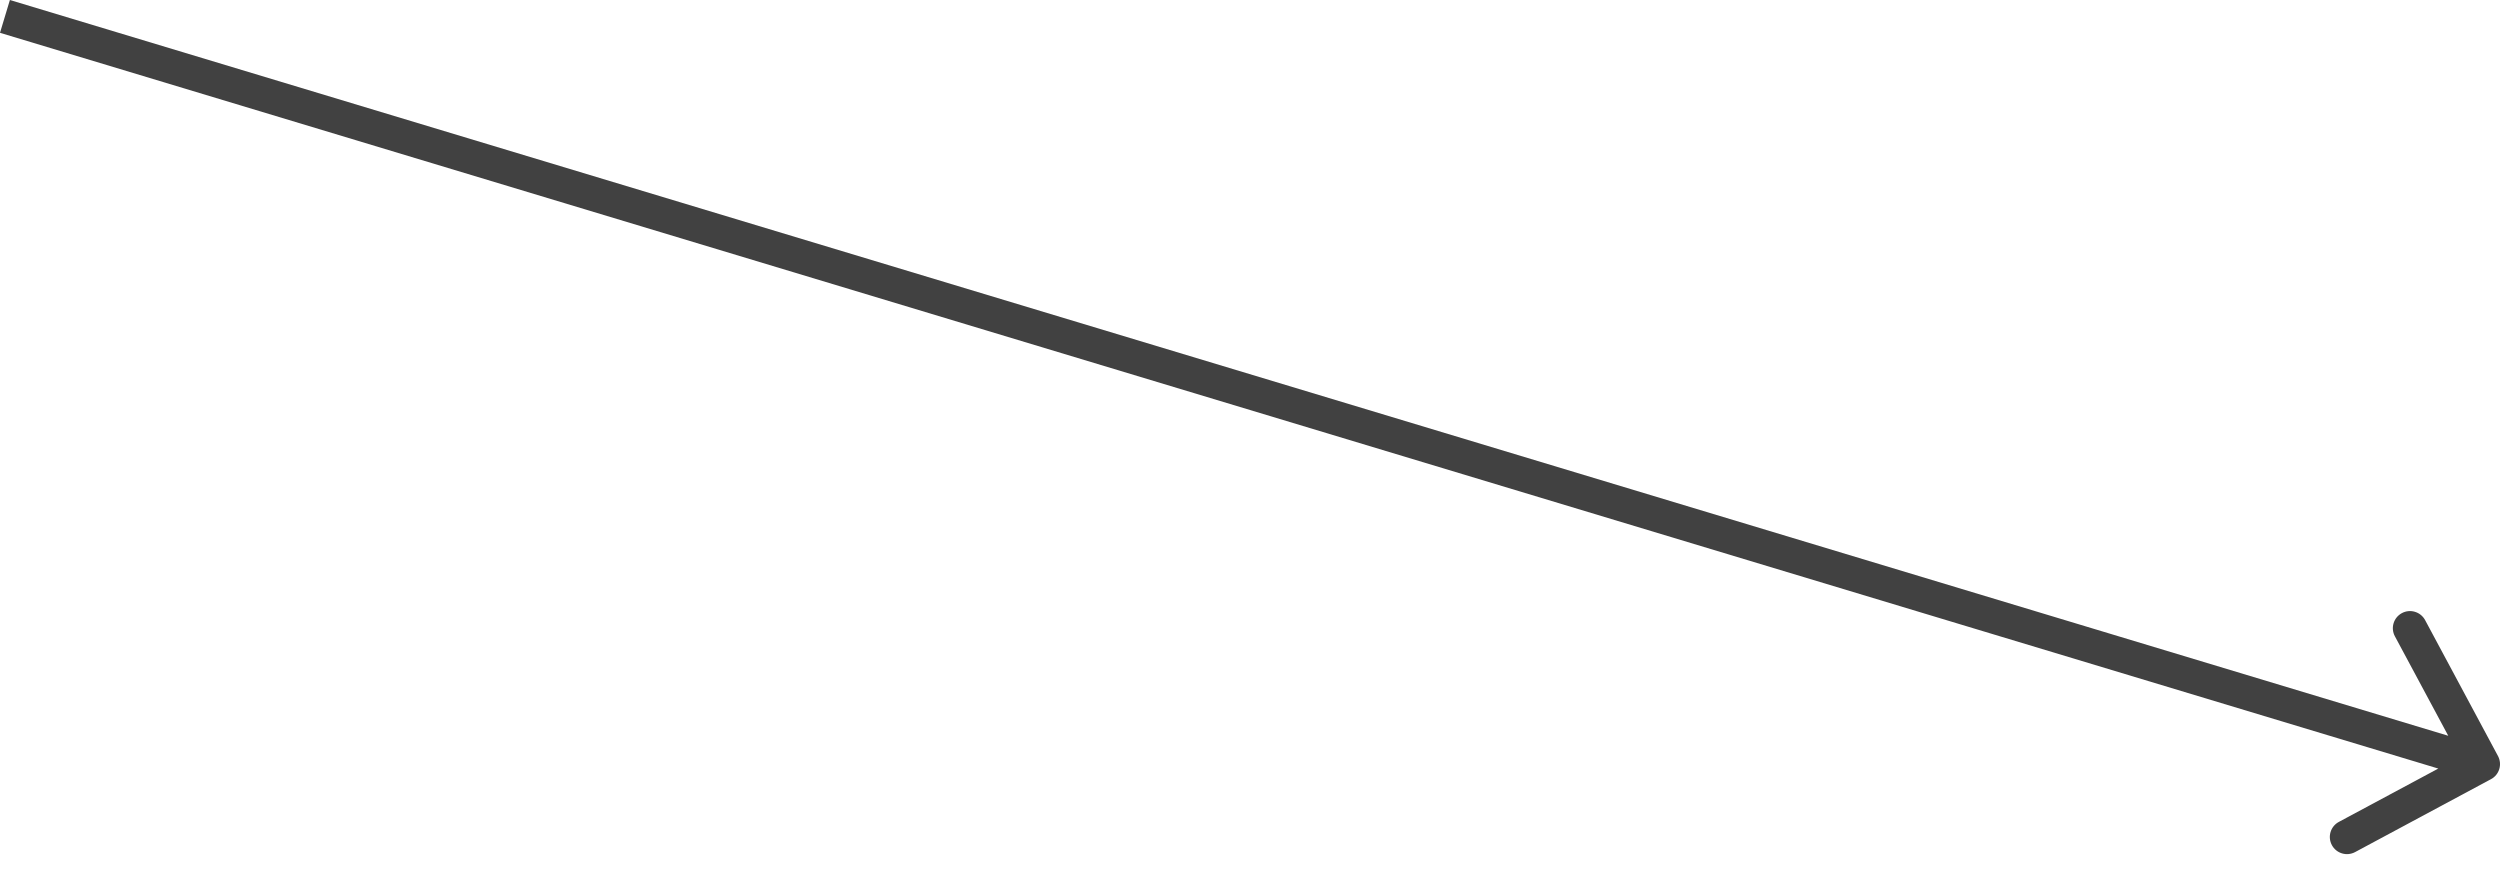 <svg width="48" height="17" viewBox="0 0 48 17" fill="none" xmlns="http://www.w3.org/2000/svg">
<path d="M47.827 14.96C47.987 14.875 48.047 14.675 47.961 14.515L46.562 11.906C46.476 11.746 46.276 11.686 46.116 11.772C45.956 11.858 45.896 12.057 45.982 12.217L47.226 14.536L44.907 15.78C44.746 15.866 44.686 16.065 44.772 16.226C44.858 16.386 45.057 16.446 45.218 16.36L47.827 14.96ZM2.68016e-05 0.63L47.576 14.986L47.766 14.356L0.19 2.28451e-05L2.68016e-05 0.63Z" fill="#414141"/>
</svg>
